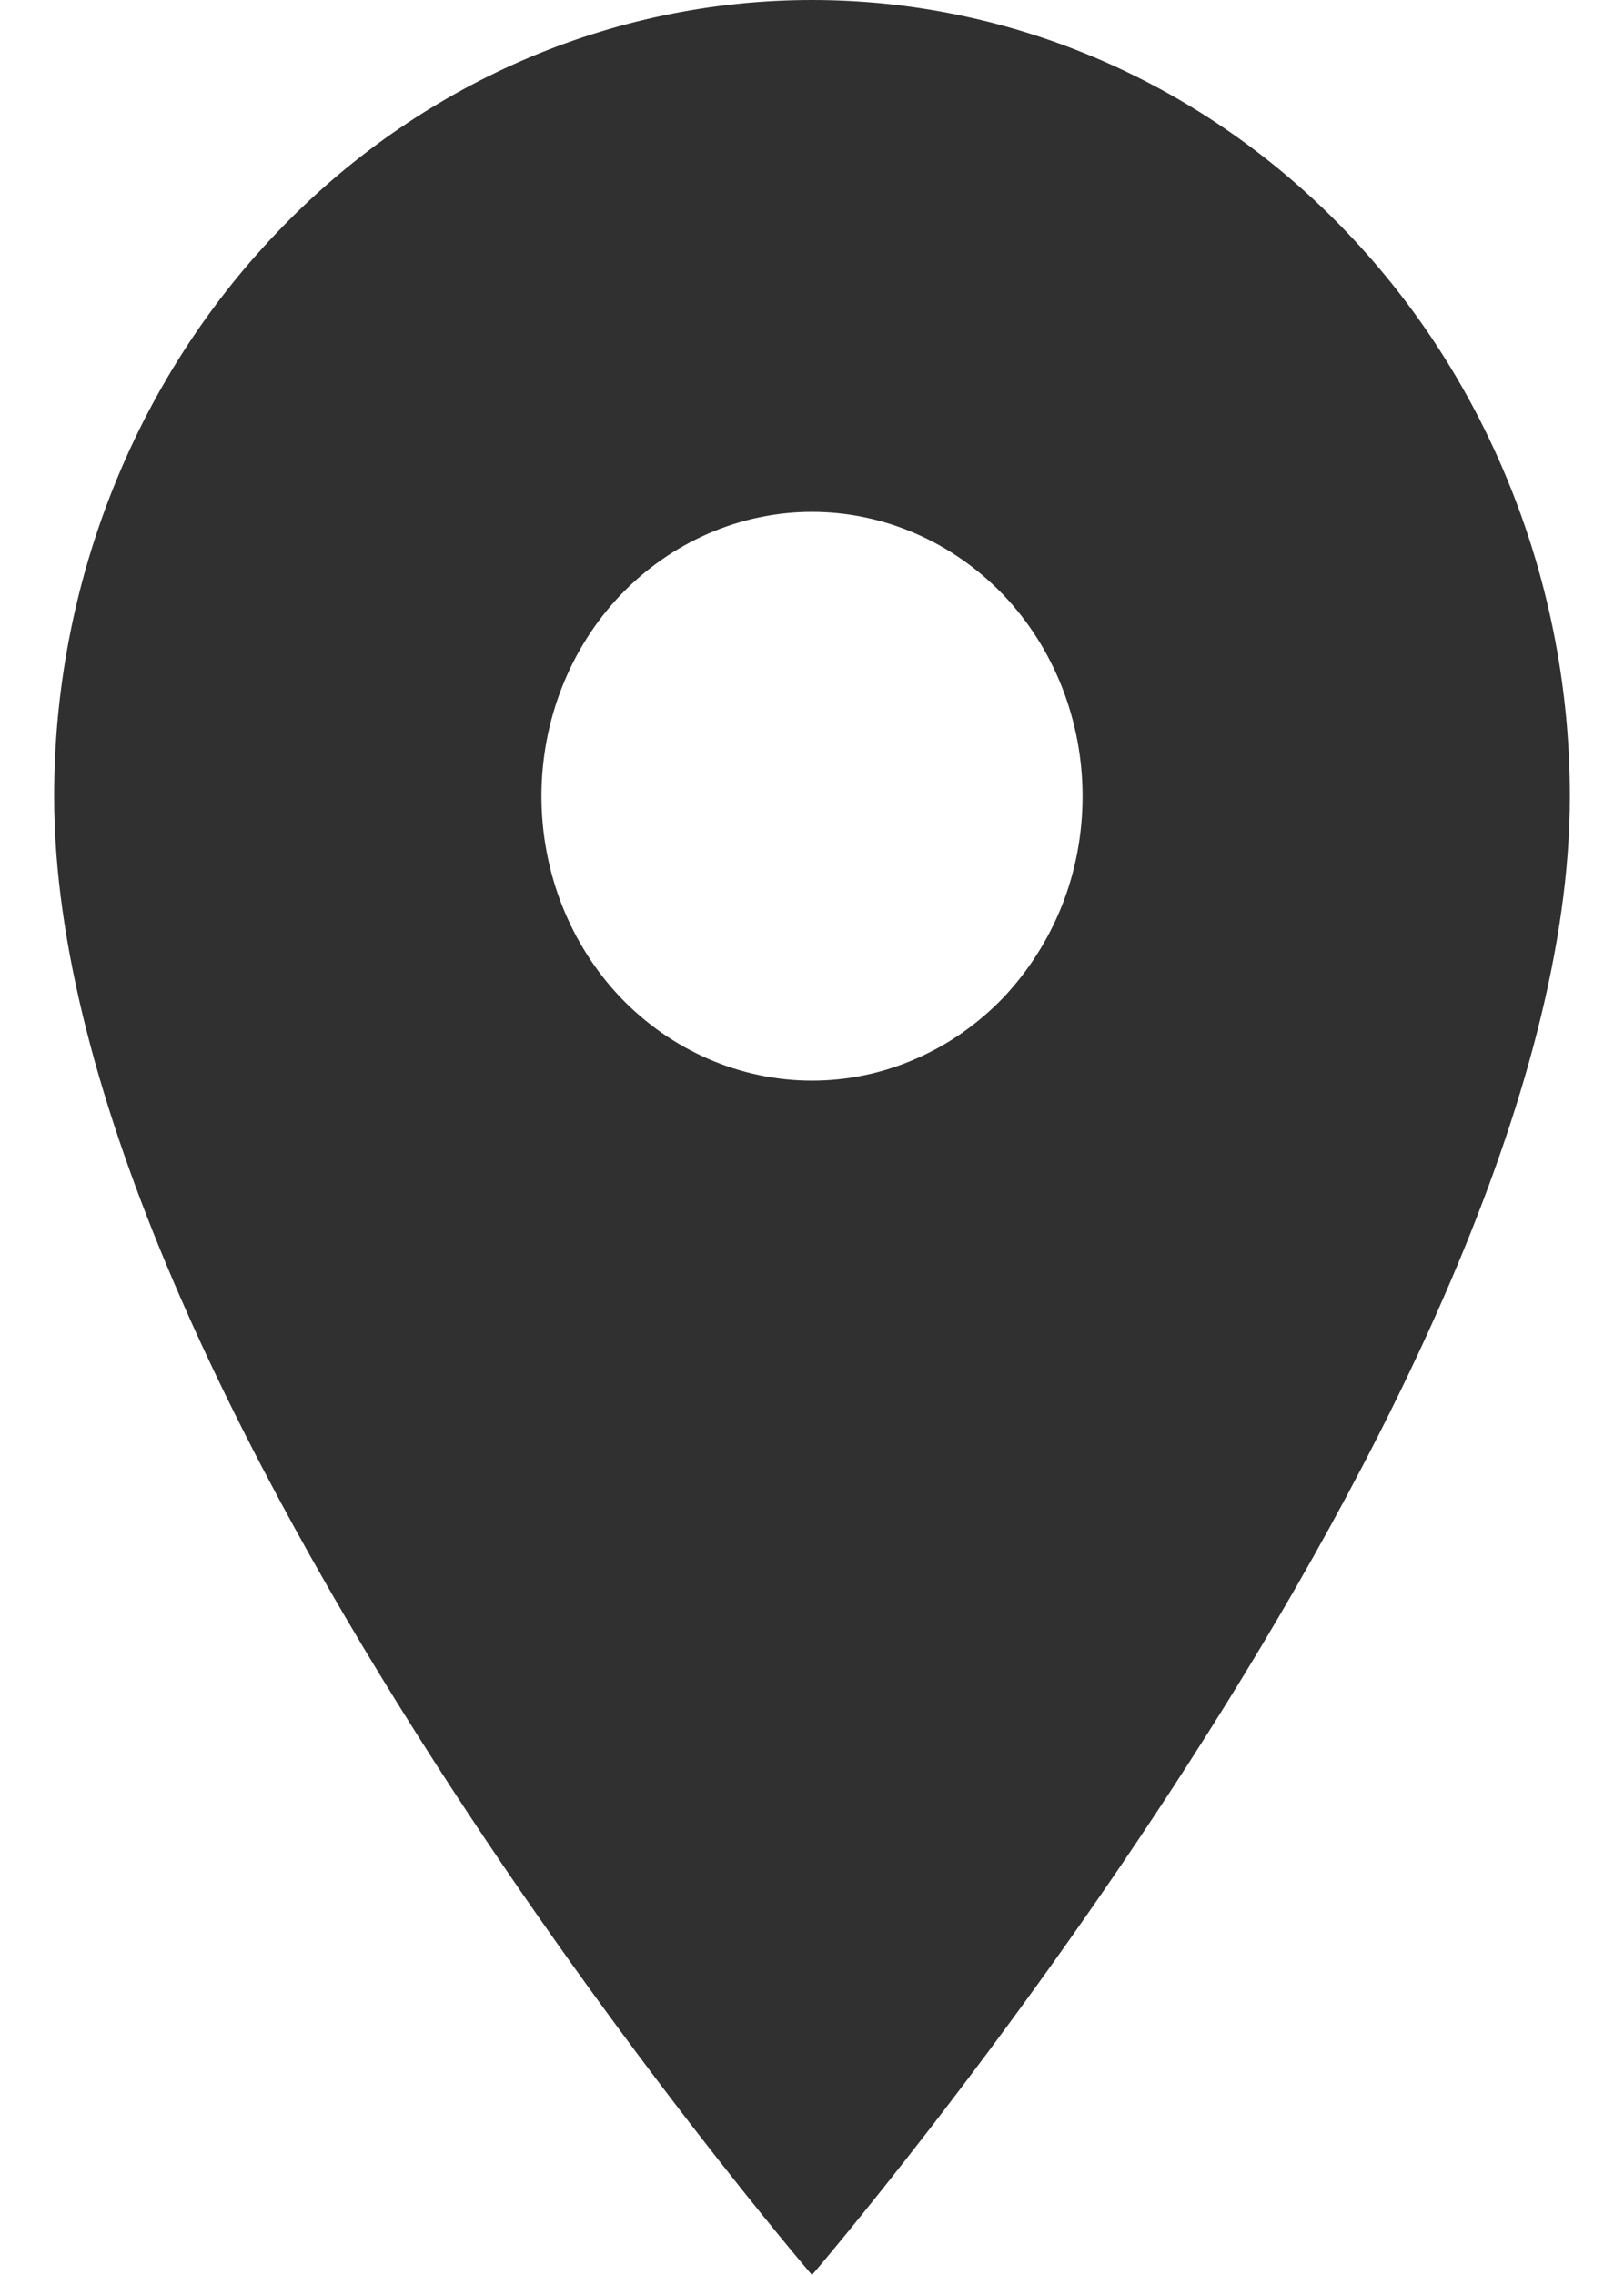 <svg width="10" height="14" viewBox="0 0 6 9" fill="none" xmlns="http://www.w3.org/2000/svg">
<path d="M3 4.275C2.716 4.275 2.443 4.156 2.242 3.946C2.041 3.735 1.929 3.448 1.929 3.15C1.929 2.852 2.041 2.565 2.242 2.354C2.443 2.144 2.716 2.025 3 2.025C3.284 2.025 3.557 2.144 3.758 2.354C3.959 2.565 4.071 2.852 4.071 3.15C4.071 3.298 4.044 3.444 3.99 3.581C3.936 3.717 3.857 3.841 3.758 3.946C3.658 4.05 3.54 4.133 3.41 4.189C3.28 4.246 3.141 4.275 3 4.275ZM3 0C2.204 0 1.441 0.332 0.879 0.923C0.316 1.513 0 2.315 0 3.15C0 5.513 3 9 3 9C3 9 6 5.513 6 3.15C6 2.315 5.684 1.513 5.121 0.923C4.559 0.332 3.796 0 3 0Z" fill="#303030"/>
</svg>
